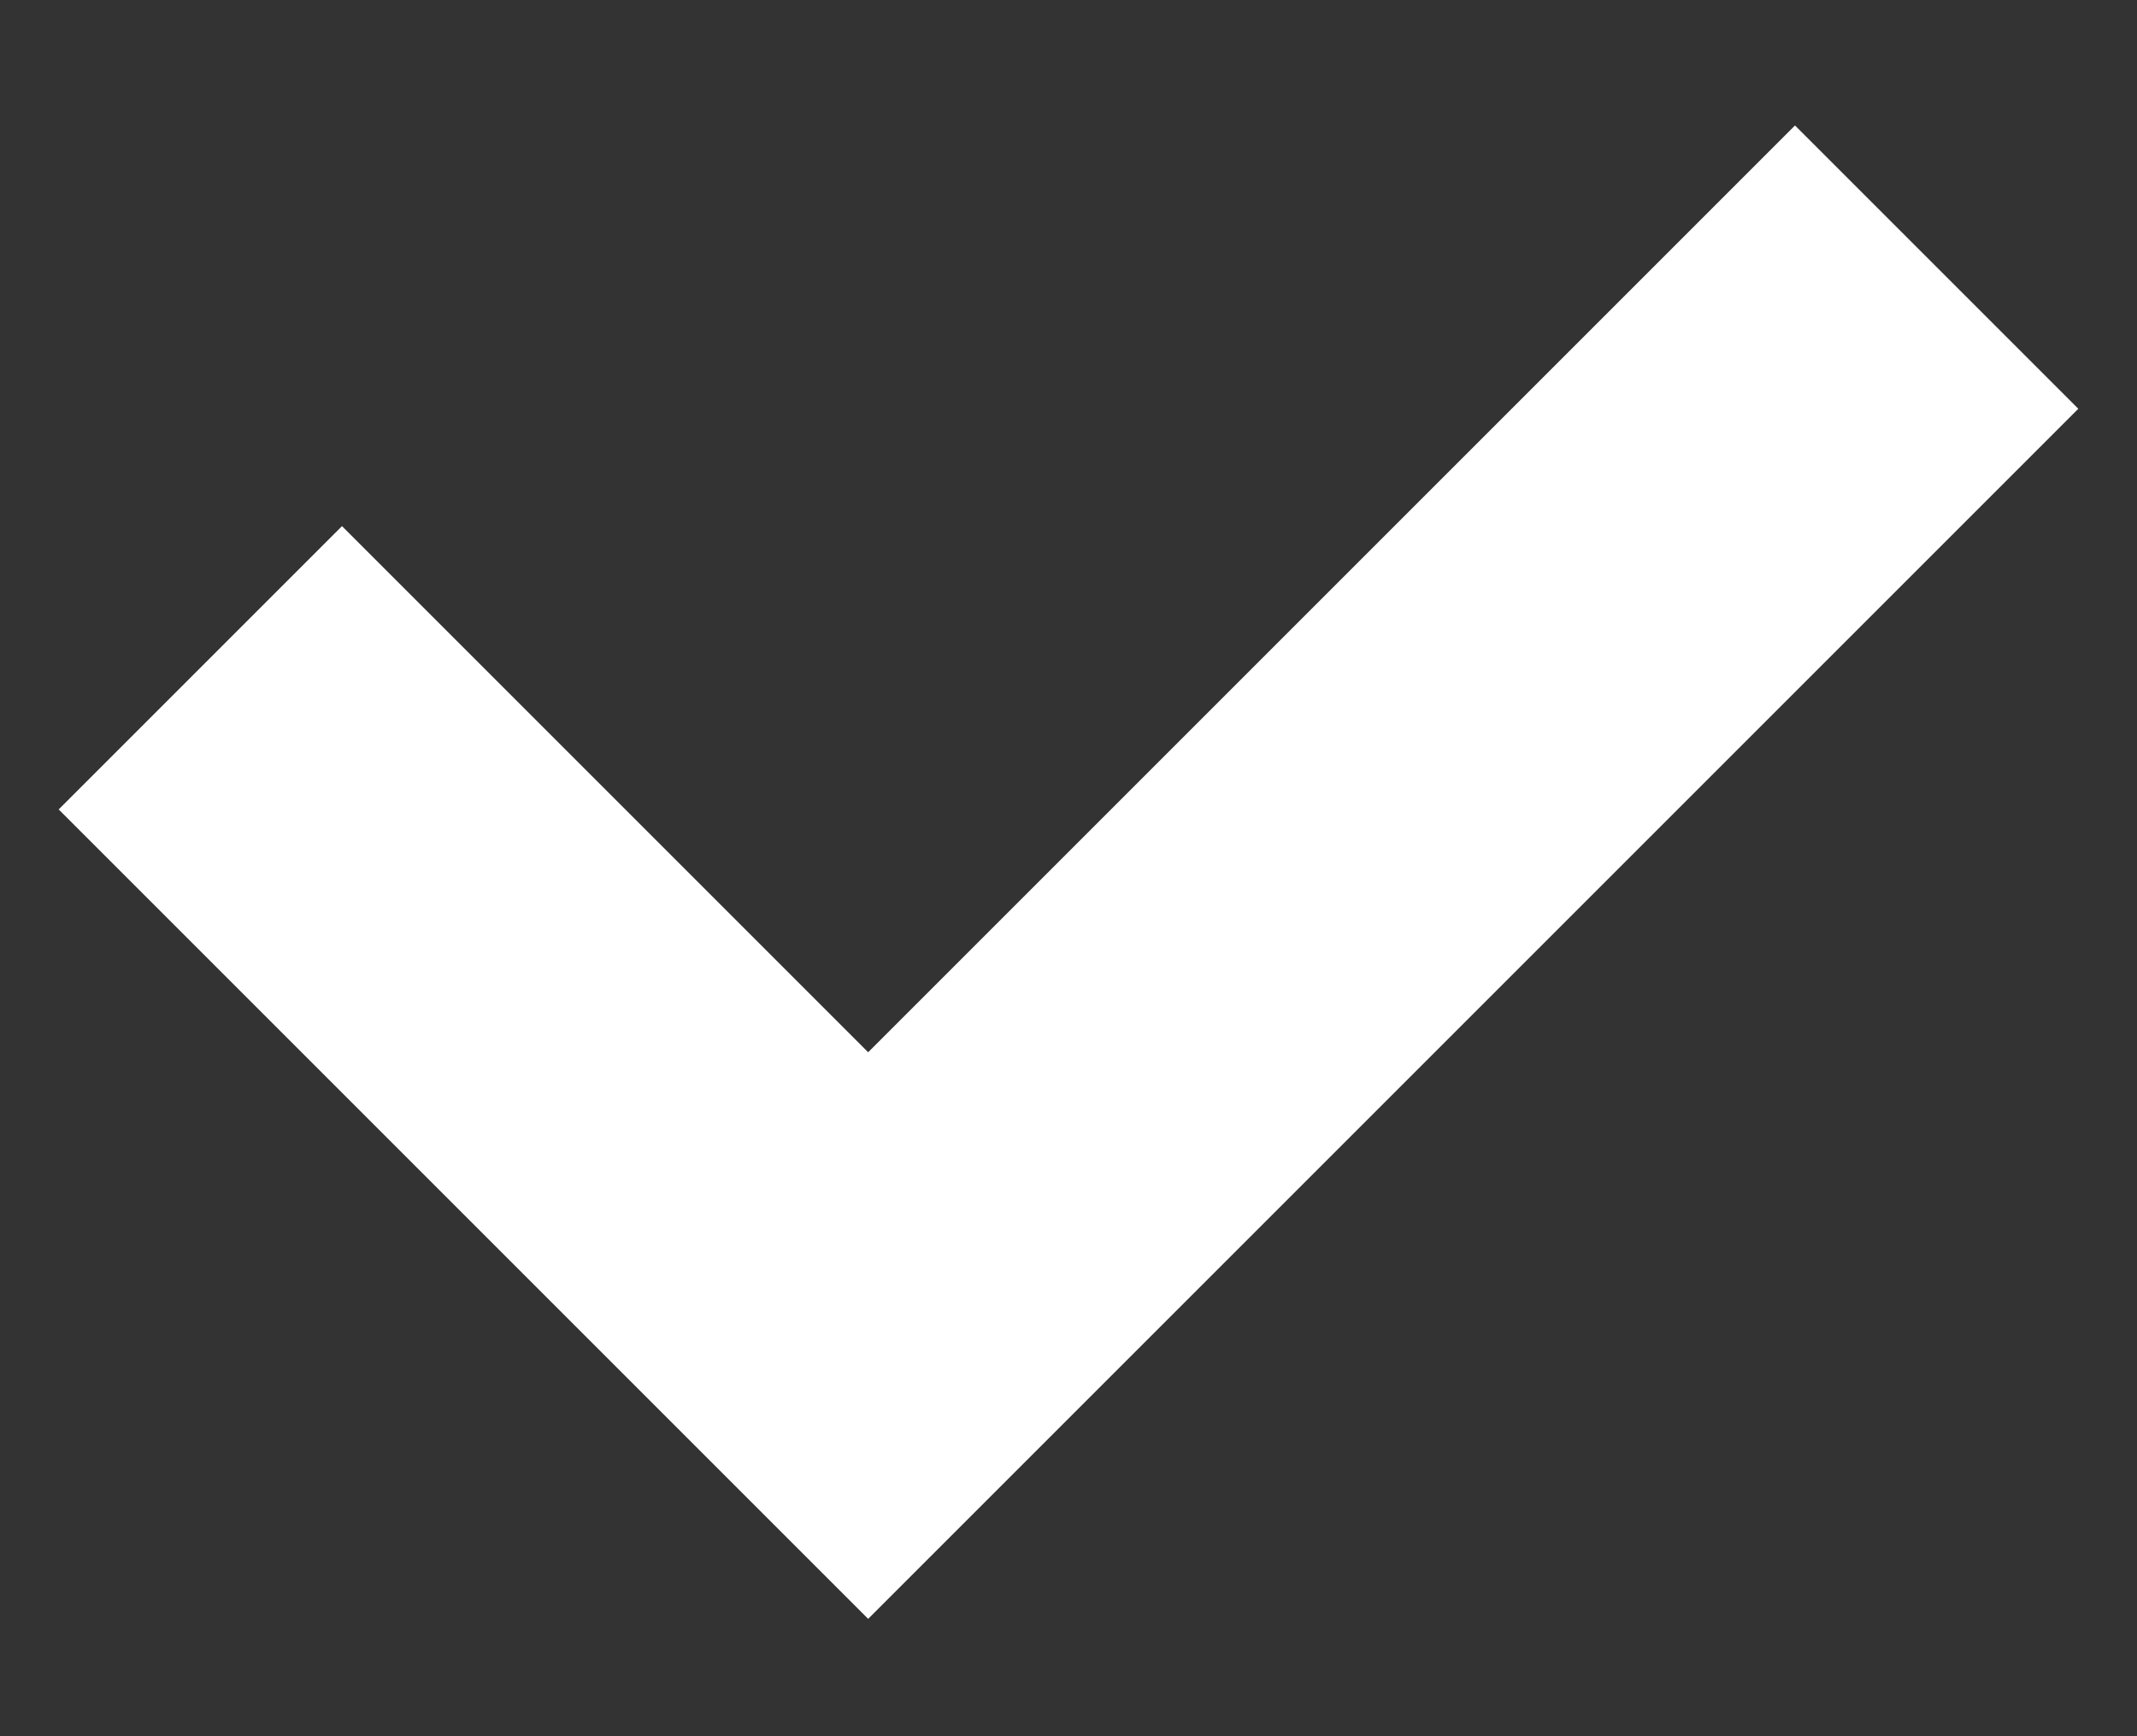 <svg width='16' height='13' viewBox='0 0 16 13' fill='none' xmlns='http://www.w3.org/2000/svg'><rect x="0" y="0" width="16" height="13" fill="#333333" stroke="none"/><path d='M1.5 5L6.5 10L14.5 2' stroke='white' stroke-width='3'/></svg>